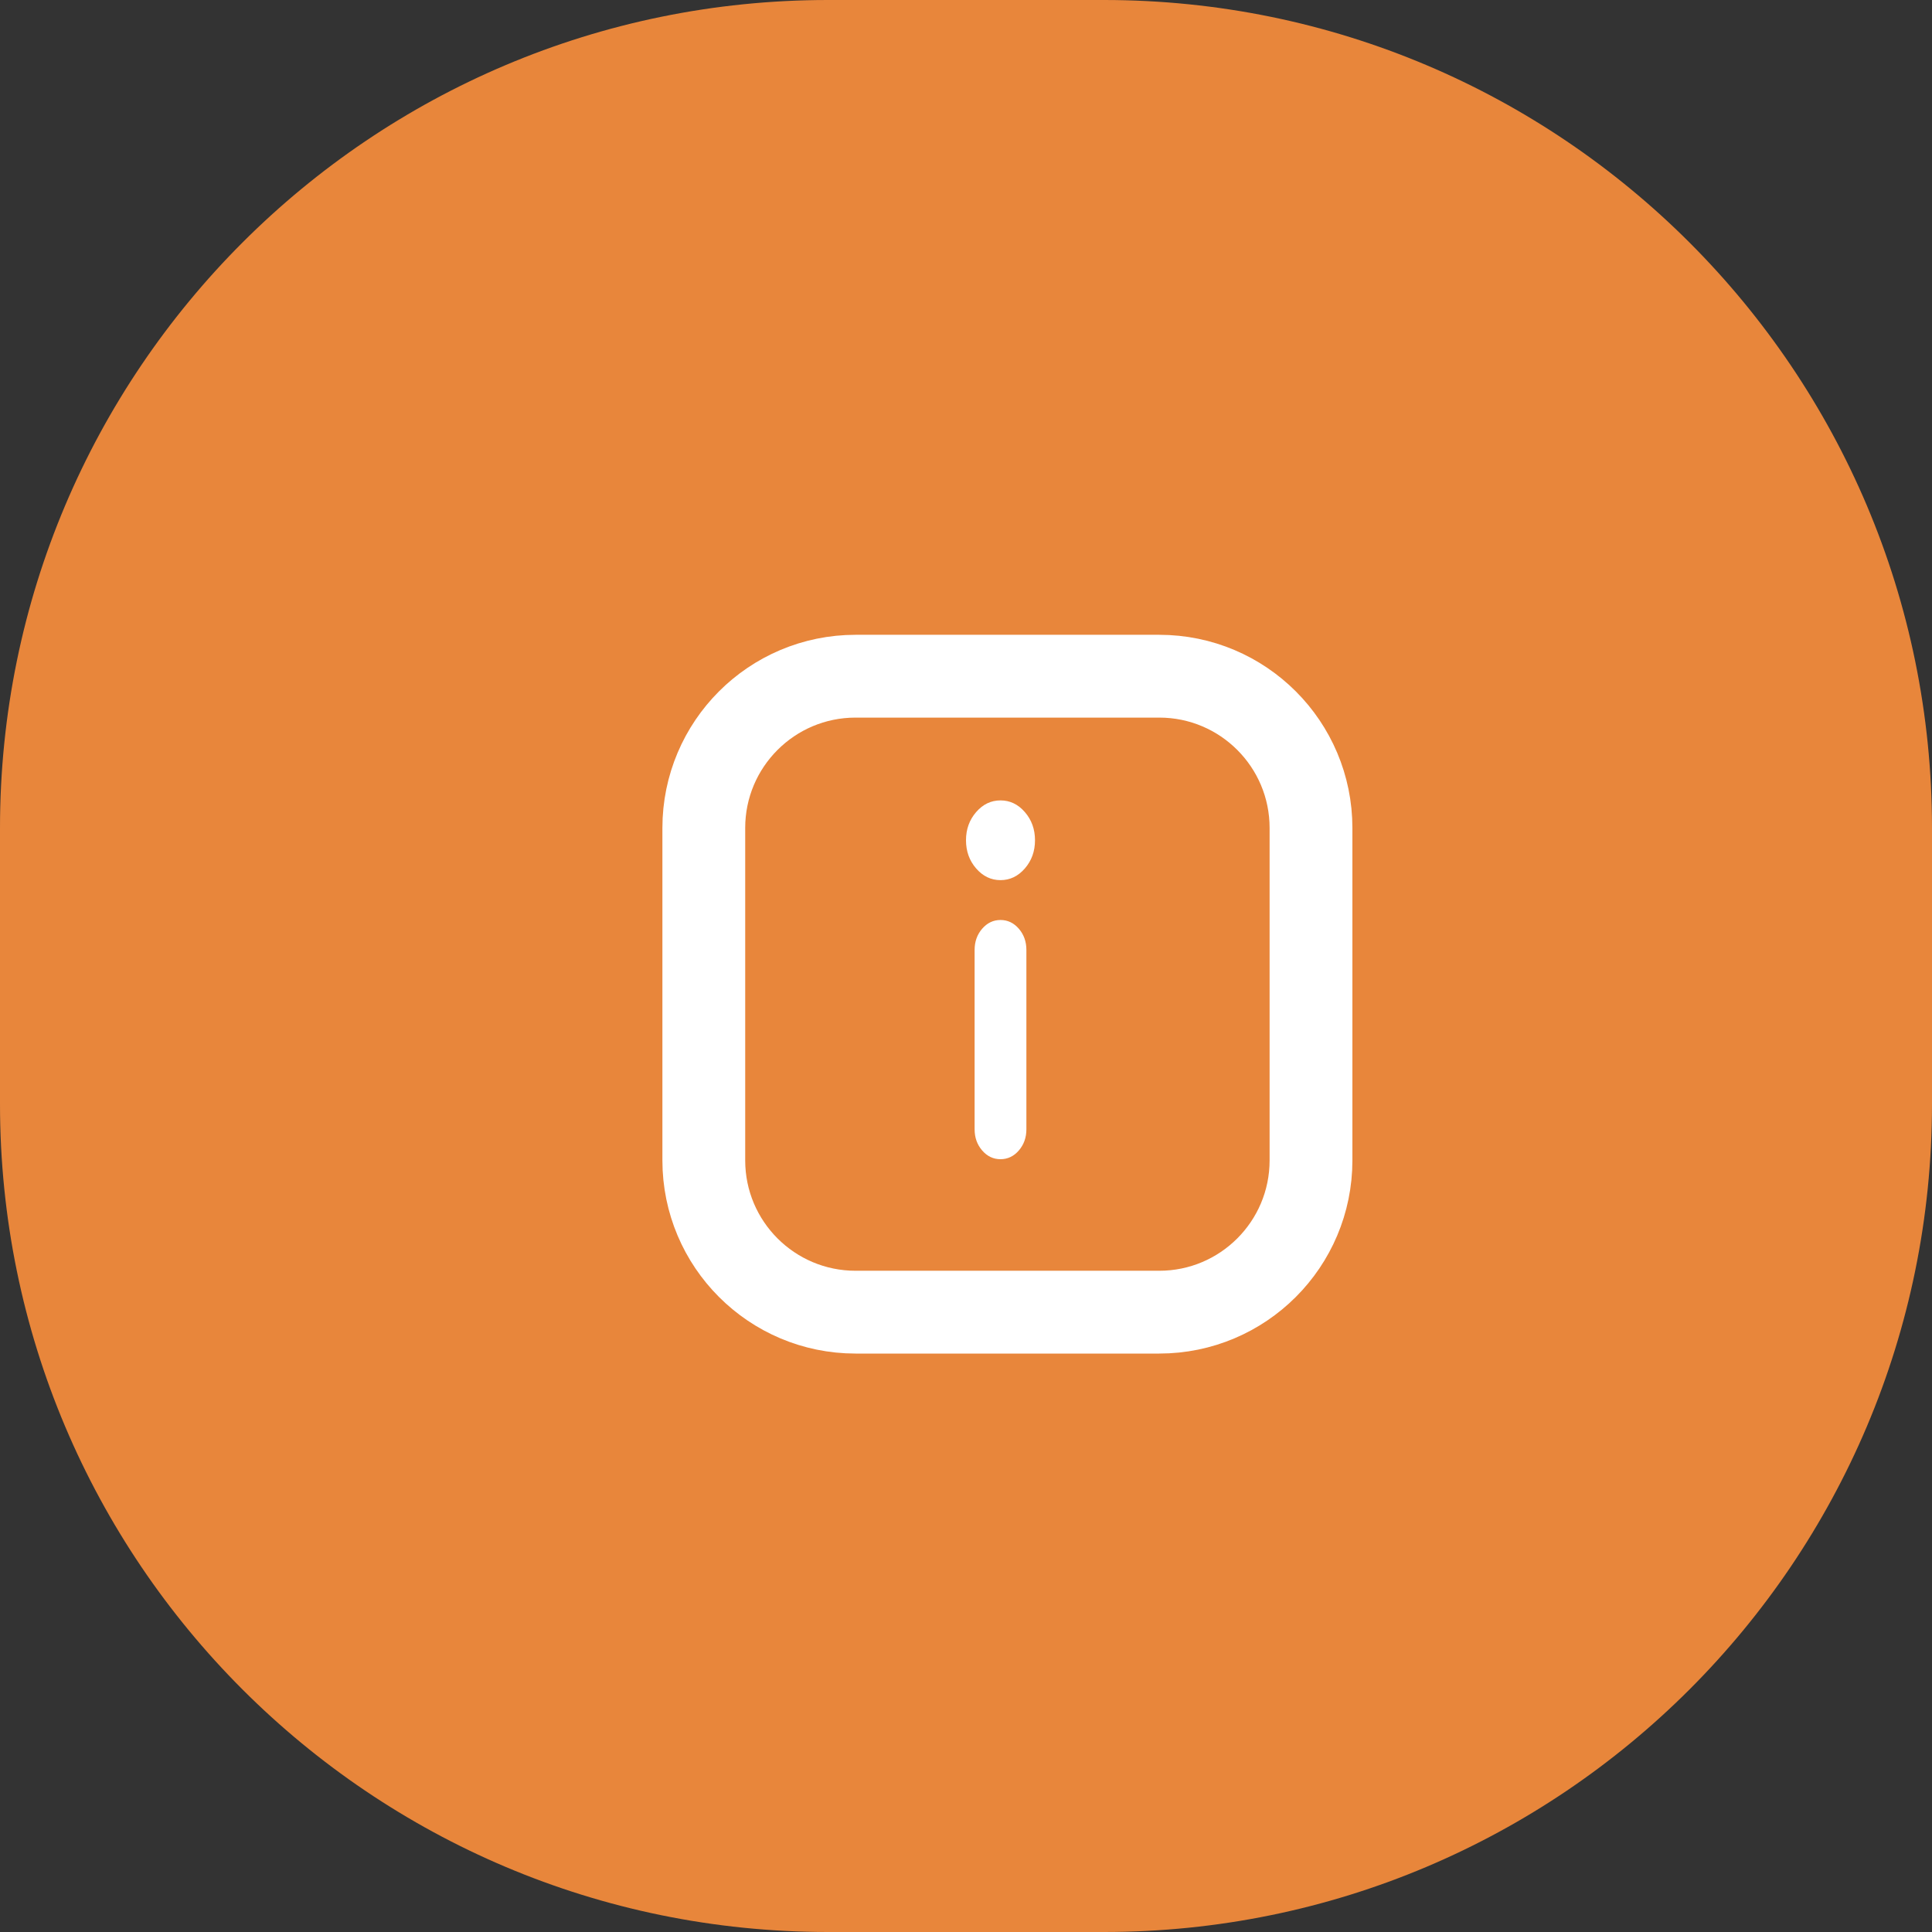 <svg width="70" height="70" viewBox="0 0 70 70" fill="none" xmlns="http://www.w3.org/2000/svg">
<rect x="0" y="0" width="70" height="70" fill="#333333" stroke="none"/>
<path d="M0 30C0 13.431 13.431 0 30 0H40C56.569 0 70 13.431 70 30V40C70 56.569 56.569 70 40 70H30C13.431 70 0 56.569 0 40V30Z" fill="#E8863B"/>
<path d="M25.5 30C25.5 26.962 27.962 24.5 31 24.5H42C45.038 24.5 47.5 26.962 47.5 30V42.042C47.5 45.079 45.038 47.542 42 47.542H31C27.962 47.542 25.5 45.079 25.5 42.042V30Z" fill="#E8863B" stroke="white" stroke-width="3"/>
<path d="M36.25 31.889C35.906 31.889 35.612 31.747 35.367 31.465C35.122 31.182 35 30.842 35 30.444C35 30.047 35.122 29.707 35.367 29.424C35.612 29.141 35.906 29 36.25 29C36.594 29 36.888 29.141 37.133 29.424C37.378 29.707 37.5 30.047 37.5 30.444C37.5 30.842 37.378 31.182 37.133 31.465C36.888 31.747 36.594 31.889 36.25 31.889ZM36.25 42C35.99 42 35.768 41.895 35.586 41.684C35.404 41.473 35.312 41.218 35.312 40.917V34.417C35.312 34.116 35.404 33.86 35.586 33.649C35.768 33.439 35.99 33.333 36.25 33.333C36.51 33.333 36.732 33.439 36.914 33.649C37.096 33.86 37.188 34.116 37.188 34.417V40.917C37.188 41.218 37.096 41.473 36.914 41.684C36.732 41.895 36.51 42 36.25 42Z" fill="white"/>
</svg>
